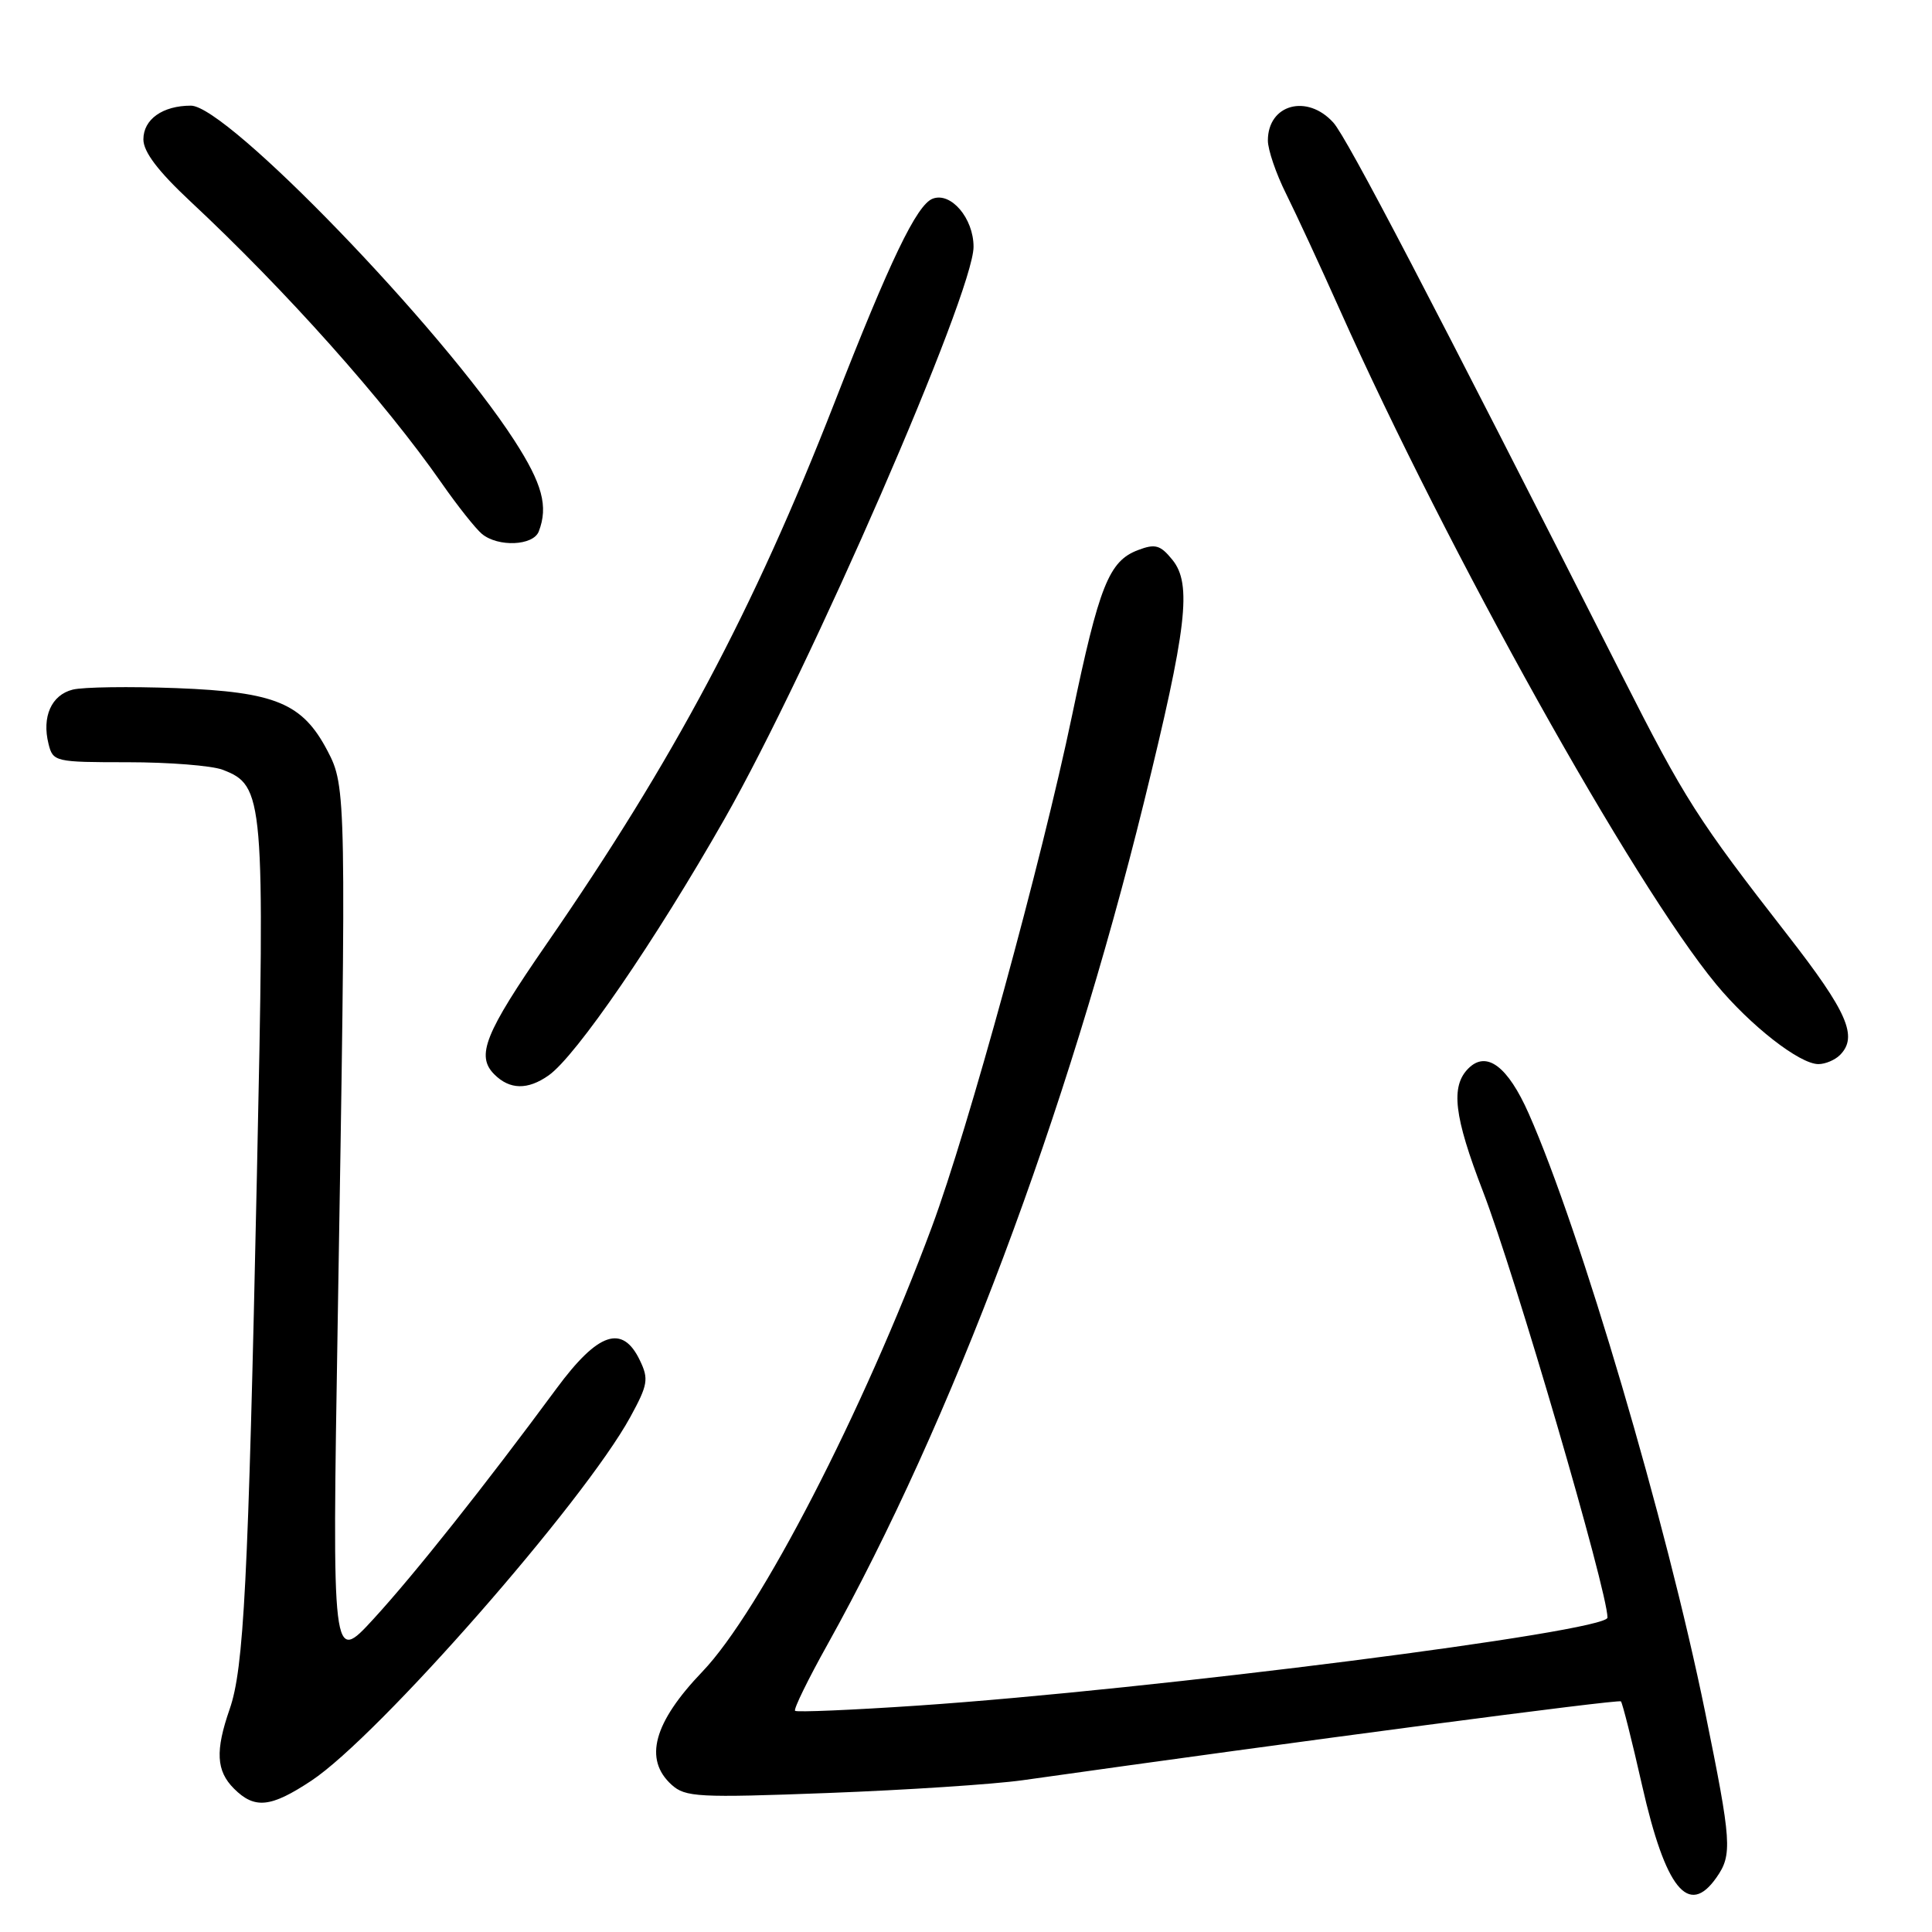 <?xml version="1.0" encoding="UTF-8" standalone="no"?>
<!DOCTYPE svg PUBLIC "-//W3C//DTD SVG 1.1//EN" "http://www.w3.org/Graphics/SVG/1.1/DTD/svg11.dtd" >
<svg xmlns="http://www.w3.org/2000/svg" xmlns:xlink="http://www.w3.org/1999/xlink" version="1.1" viewBox="0 0 256 256">
 <g >
 <path fill="currentColor"
d=" M 227.44 248.78 C 229.57 245.75 229.45 244.10 225.94 226.86 C 220.80 201.67 209.43 163.08 202.57 147.57 C 199.79 141.28 196.97 139.17 194.57 141.57 C 192.19 143.95 192.66 147.91 196.49 157.84 C 200.73 168.82 213.00 210.80 213.00 214.34 C 213.00 216.20 152.71 223.89 121.62 226.00 C 112.88 226.59 105.56 226.90 105.35 226.69 C 105.14 226.47 107.07 222.52 109.65 217.90 C 126.12 188.32 141.37 147.73 151.57 106.34 C 157.28 83.17 157.96 77.40 155.35 74.18 C 153.75 72.21 153.08 72.02 150.79 72.89 C 146.94 74.35 145.65 77.58 142.05 94.82 C 138.01 114.16 128.29 149.63 123.47 162.59 C 114.41 186.97 100.68 213.56 93.07 221.50 C 86.60 228.25 85.27 233.12 88.99 236.49 C 90.81 238.14 92.50 238.23 109.74 237.58 C 120.06 237.19 131.65 236.43 135.50 235.89 C 172.61 230.65 214.47 225.14 214.78 225.44 C 214.98 225.65 216.25 230.67 217.59 236.60 C 220.69 250.29 223.74 254.07 227.44 248.78 Z  M 41.26 235.95 C 50.13 230.08 77.38 199.00 83.52 187.76 C 85.85 183.50 85.98 182.73 84.79 180.26 C 82.48 175.43 79.25 176.52 73.73 184.00 C 64.22 196.89 54.91 208.61 49.51 214.50 C 44.00 220.50 44.00 220.50 44.75 175.00 C 45.90 105.40 45.88 104.22 43.40 99.50 C 40.08 93.17 36.52 91.69 23.39 91.18 C 17.19 90.95 11.00 91.03 9.63 91.38 C 6.81 92.09 5.53 94.97 6.43 98.57 C 7.02 100.94 7.29 101.00 16.95 101.00 C 22.41 101.00 28.05 101.45 29.48 101.99 C 34.99 104.09 35.11 105.52 34.04 155.74 C 32.89 209.81 32.31 221.09 30.43 226.47 C 28.51 232.00 28.65 234.65 31.00 237.00 C 33.74 239.74 35.87 239.52 41.26 235.95 Z  M 72.69 142.50 C 76.31 139.97 86.84 124.62 96.01 108.50 C 107.32 88.64 129.00 38.82 129.00 32.70 C 129.00 28.92 126.00 25.40 123.58 26.33 C 121.47 27.14 117.94 34.48 110.51 53.52 C 99.82 80.88 89.30 100.66 72.43 125.07 C 64.23 136.94 63.04 139.90 65.50 142.36 C 67.54 144.40 69.92 144.45 72.69 142.50 Z  M 243.80 139.80 C 246.23 137.37 244.81 134.11 236.88 123.92 C 224.93 108.57 223.25 105.94 214.92 89.50 C 189.75 39.83 178.48 18.24 176.68 16.25 C 173.21 12.40 168.00 13.82 168.00 18.62 C 168.00 19.84 169.08 23.01 170.41 25.67 C 171.73 28.33 174.93 35.22 177.51 41.00 C 191.94 73.26 216.39 117.09 227.39 130.41 C 231.94 135.91 238.46 141.00 240.95 141.00 C 241.86 141.00 243.14 140.46 243.80 139.80 Z  M 71.39 70.42 C 72.67 67.09 71.87 64.11 68.14 58.34 C 58.50 43.43 30.07 14.00 25.30 14.00 C 21.55 14.00 19.00 15.81 19.00 18.47 C 19.00 20.12 20.94 22.68 25.23 26.69 C 37.87 38.49 50.94 53.14 58.51 64.00 C 60.62 67.03 63.03 70.06 63.86 70.75 C 66.01 72.52 70.66 72.32 71.39 70.42 Z "/>
</g>
</svg>